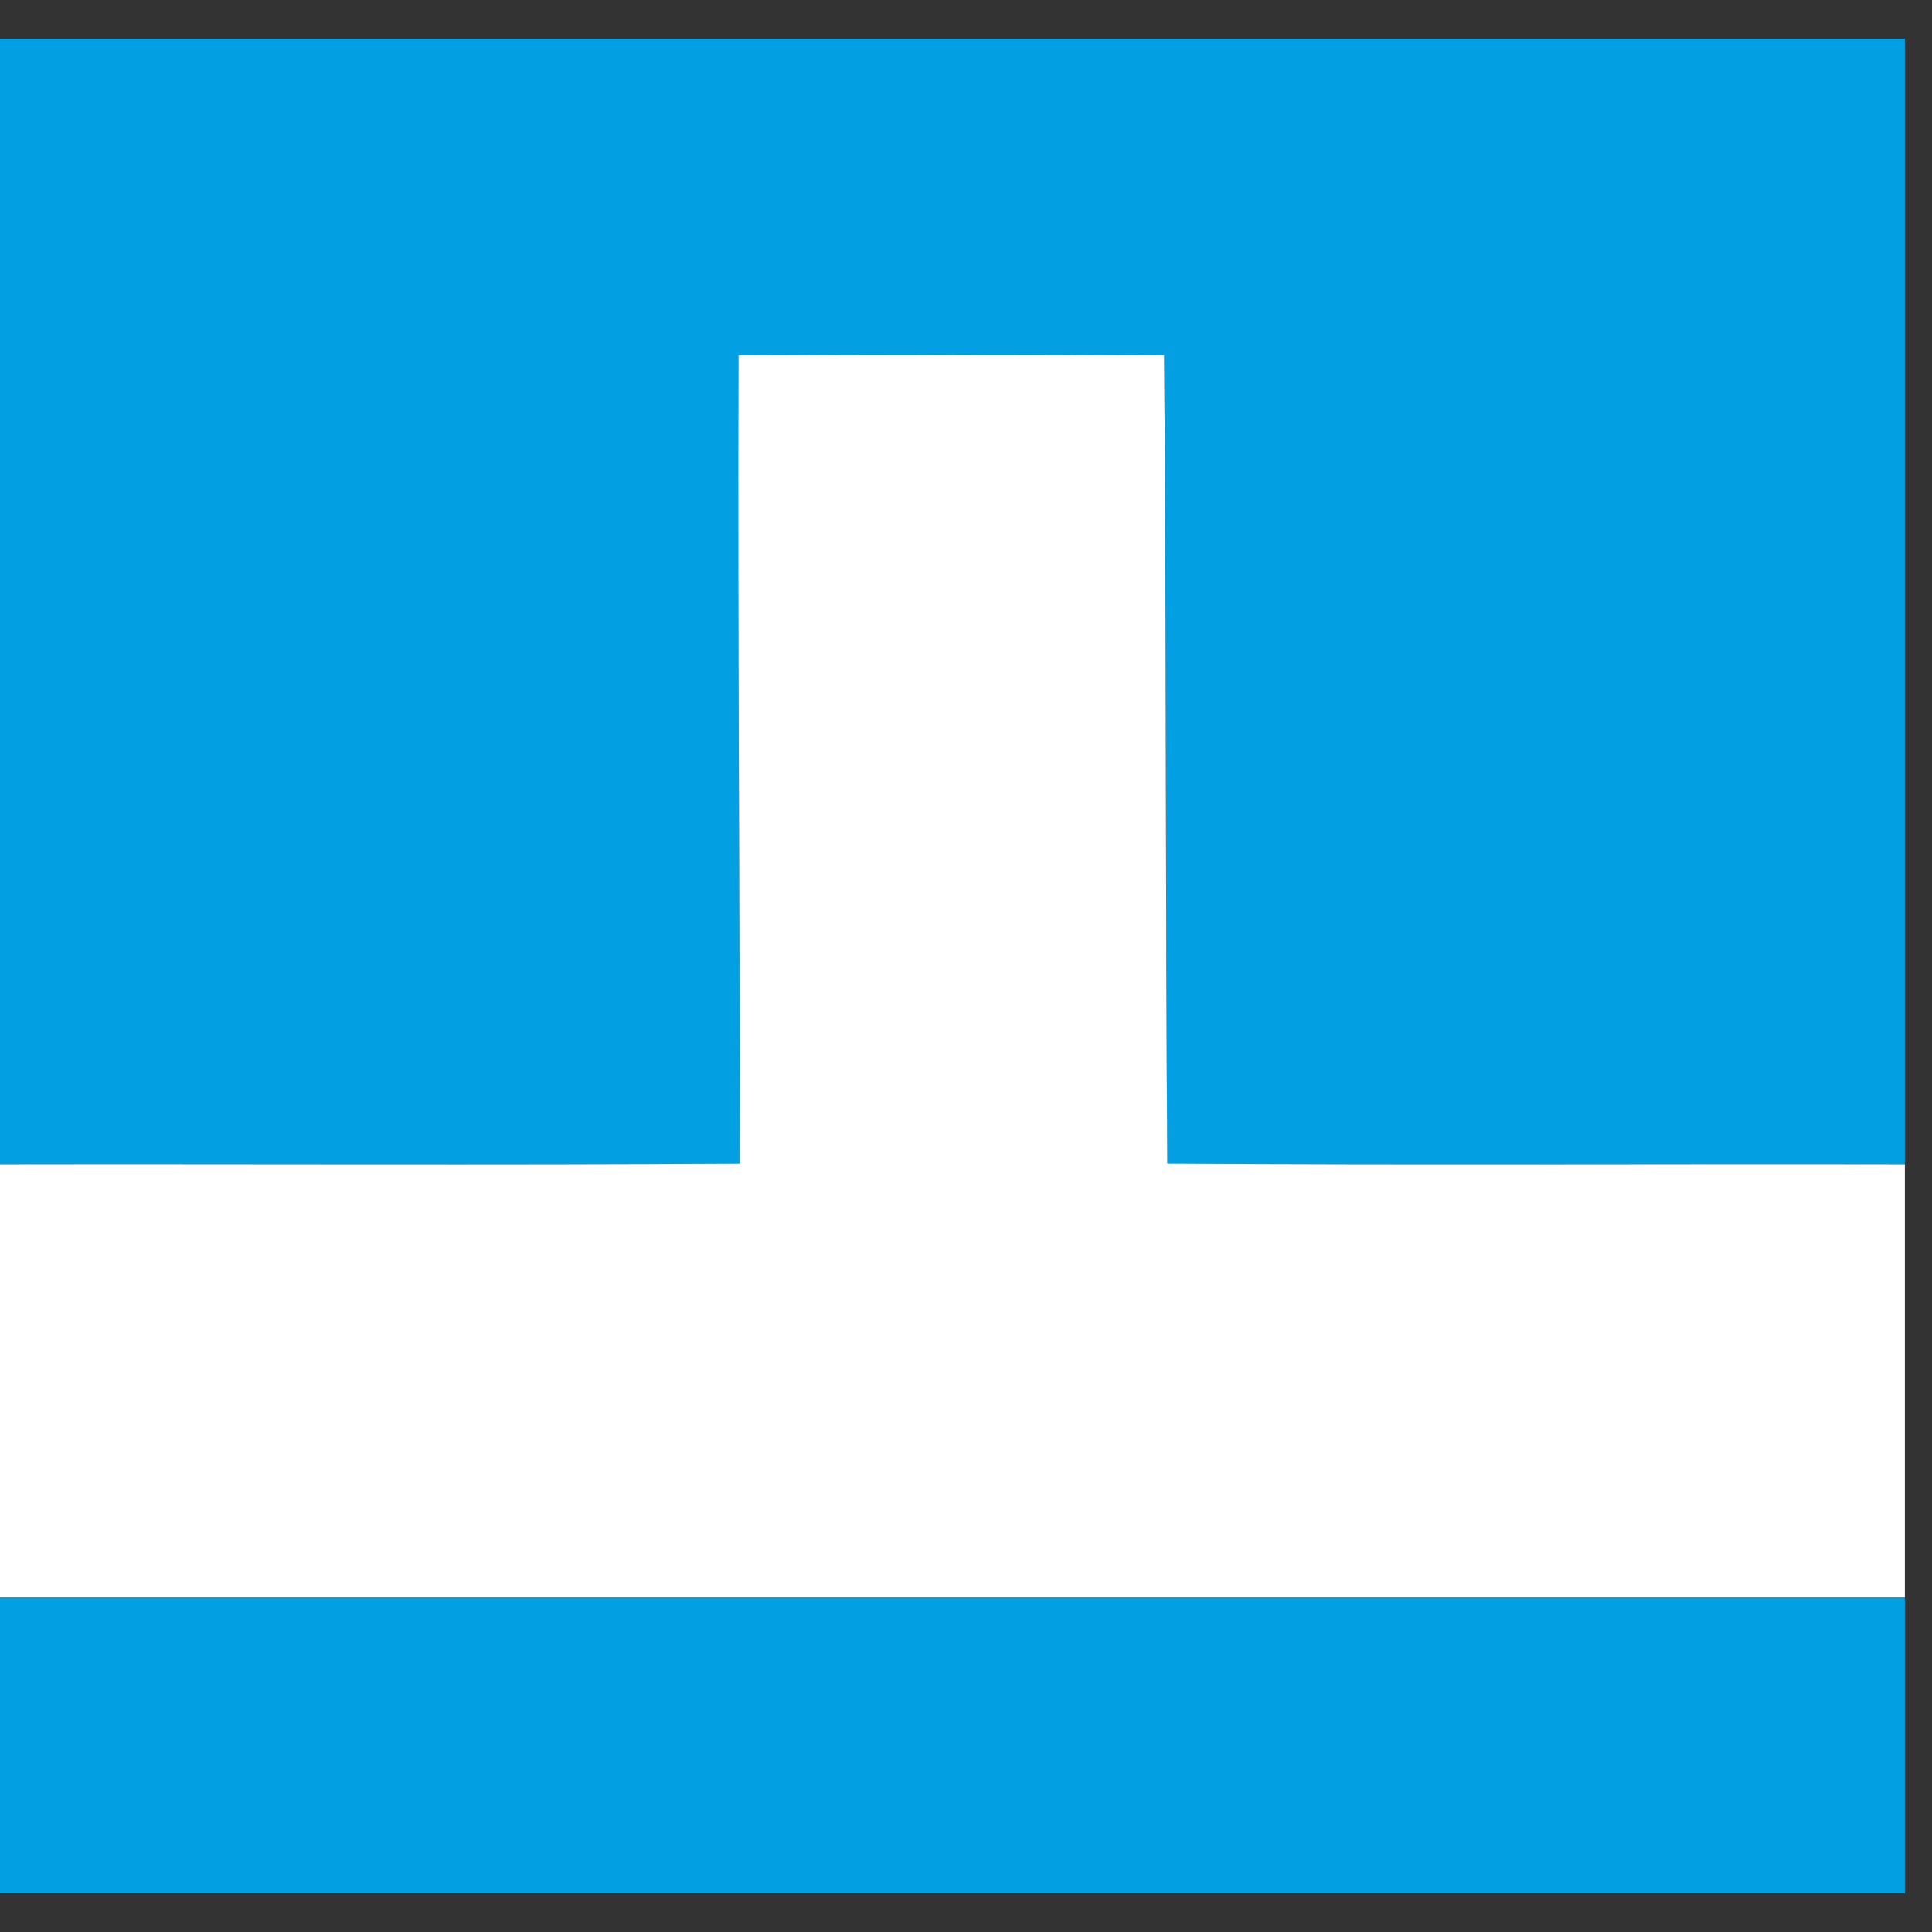 <svg xmlns="http://www.w3.org/2000/svg" width="24" height="24">
    <rect width="100%" height="100%" fill="#333333" stroke="none"/>
    <path fill="#039fe3" d="M0 .48h23.663v13.982c-3.054-.006-6.108.012-9.162-.009-.025-3.346-.012-6.691-.04-10.038a388.232 388.232 0 0 0-5.287 0c-.012 3.347.021 6.693.012 10.04-3.062.017-6.124.003-9.186.008V.481zM0 19.841h23.663v3.679H0v-3.679z"/>
    <path fill="#fff" d="M9.174 4.415c1.763-.012 3.524-.012 5.287 0 .029 3.347.015 6.693.04 10.038 3.054.02 6.108.003 9.162.009v5.379H0v-5.379c3.062-.005 6.124.01 9.186-.008.009-3.347-.025-6.693-.012-10.04z"/>
</svg>
